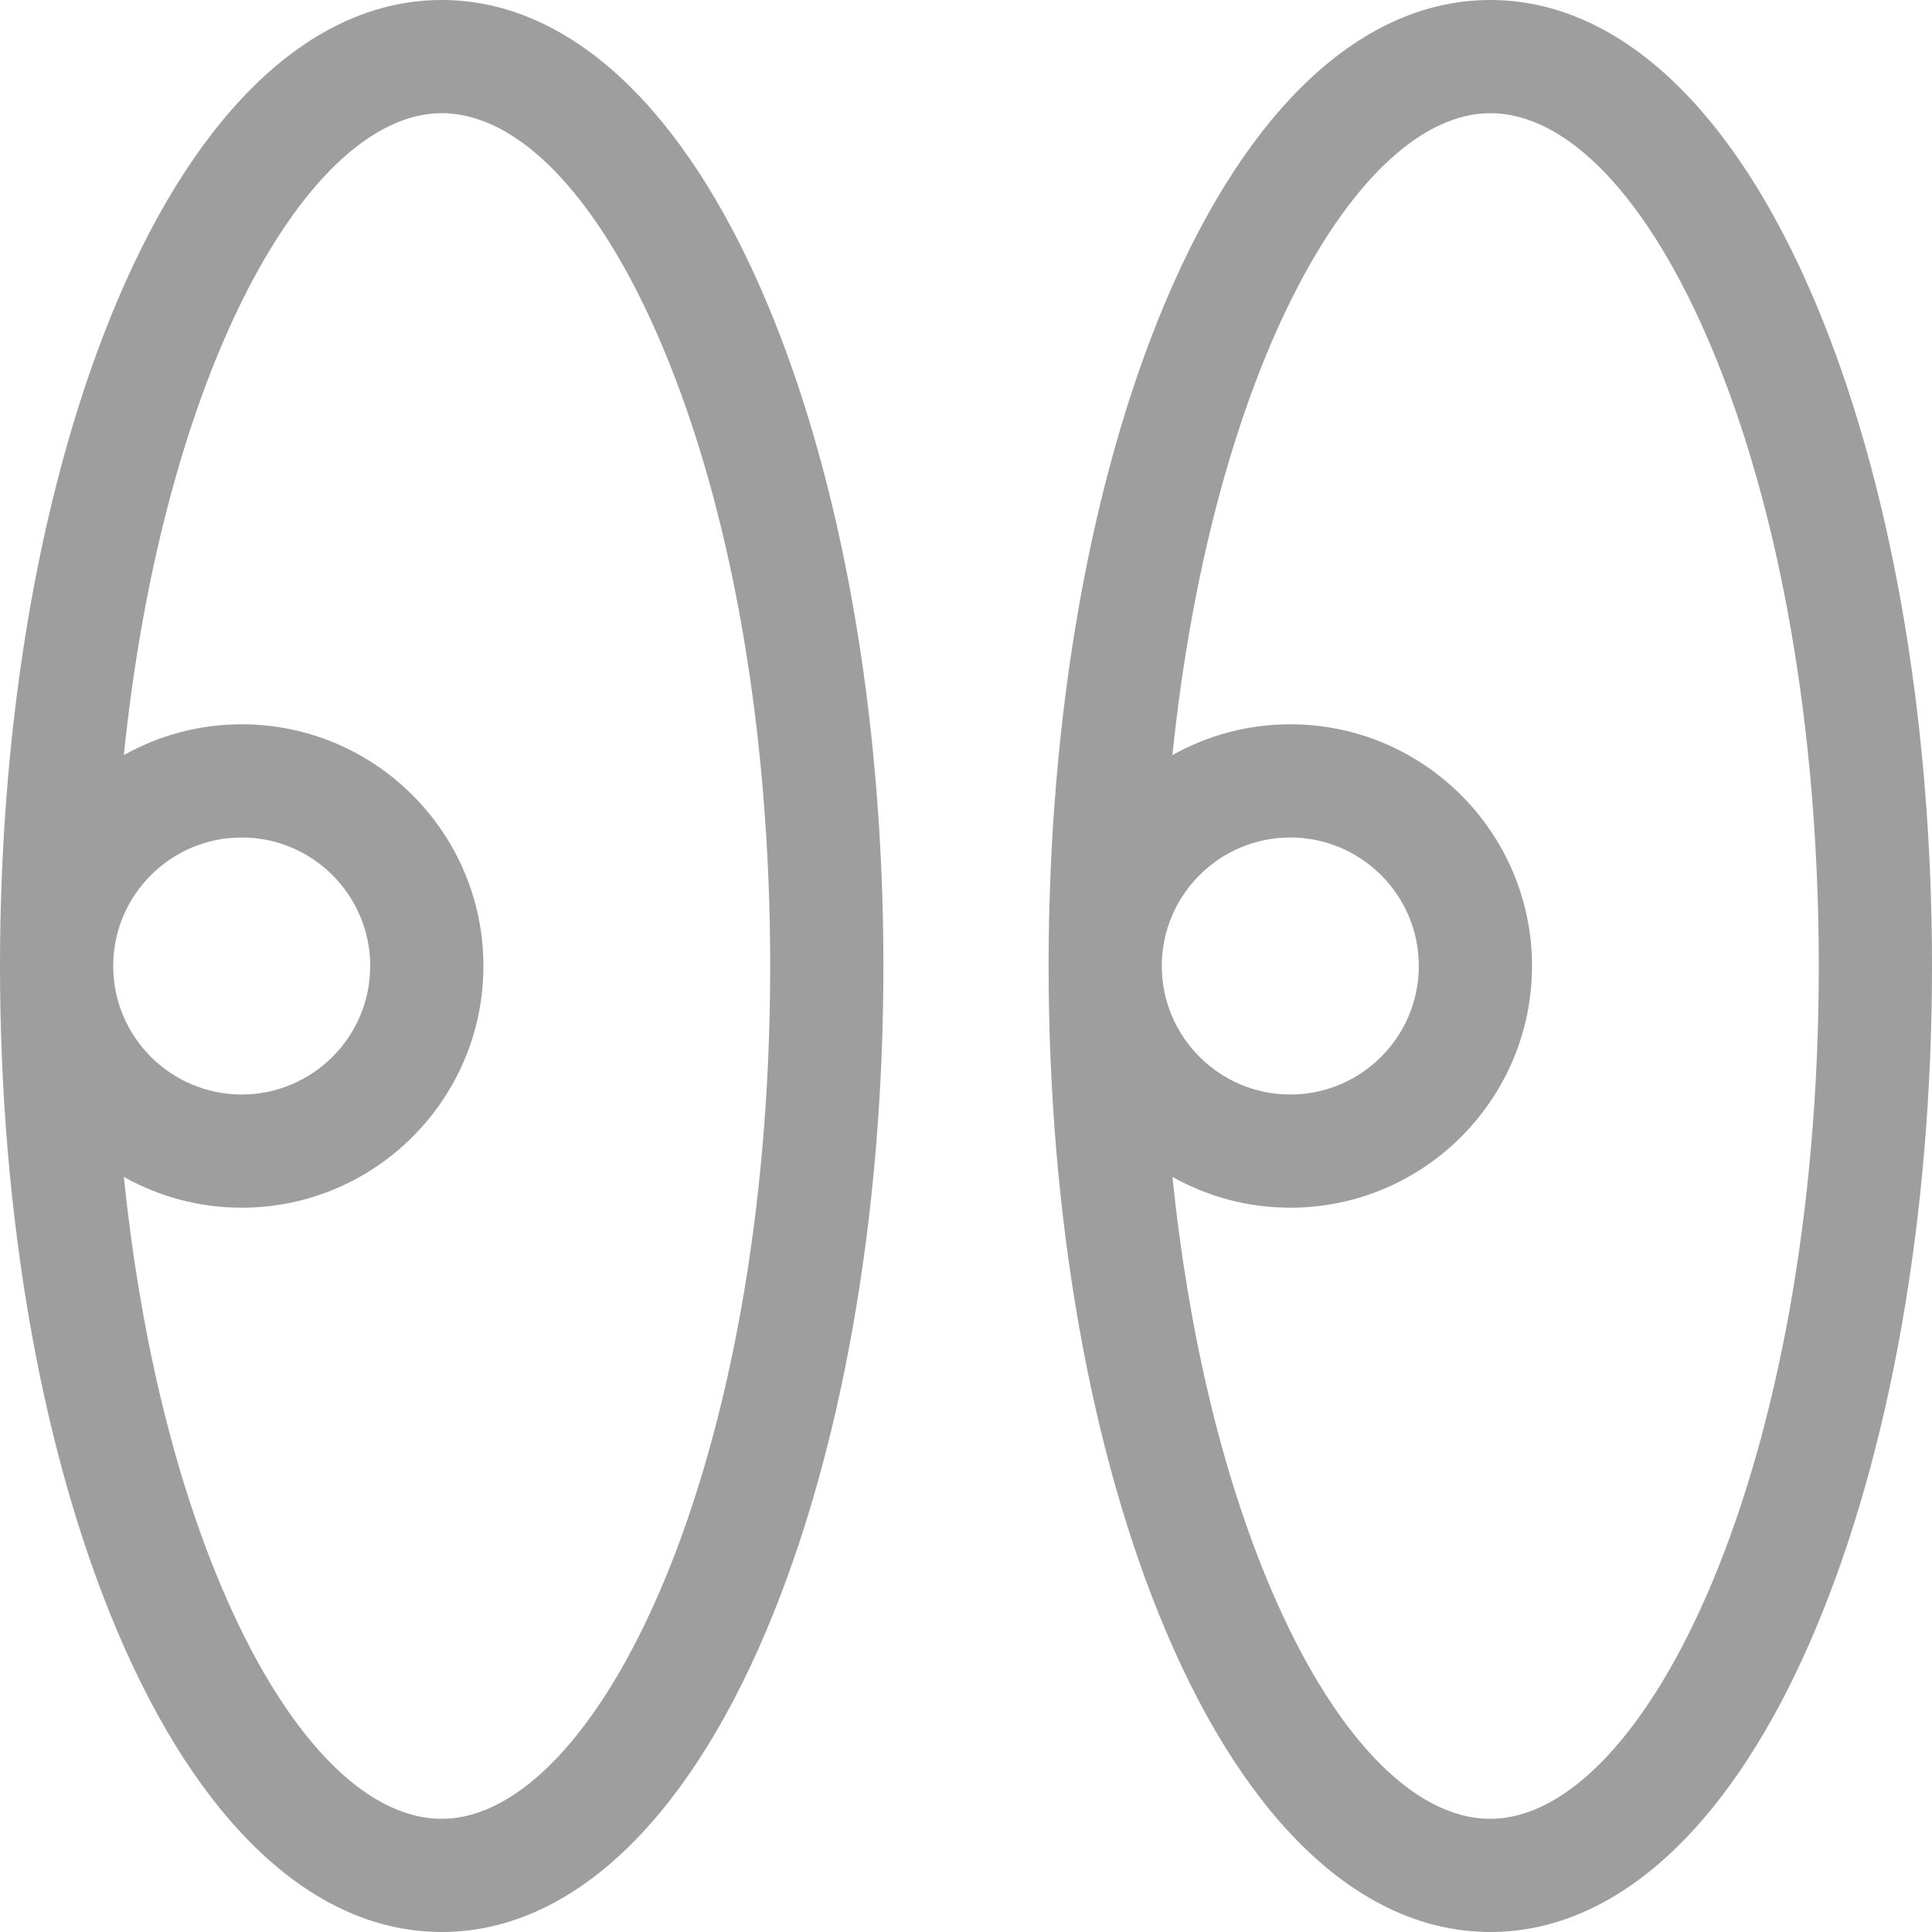 <?xml version="1.0"?>
<svg xmlns="http://www.w3.org/2000/svg" xmlns:xlink="http://www.w3.org/1999/xlink" xmlns:svgjs="http://svgjs.com/svgjs" version="1.1" width="512" height="512" x="0" y="0" viewBox="0 0 512 512" style="enable-background:new 0 0 512 512" xml:space="preserve" class=""><g><g xmlns="http://www.w3.org/2000/svg"><path d="m480.922 79.738c-21.775-51.42-52.309-79.738-85.977-79.738s-64.202 28.318-85.977 79.738c-20.04 47.327-31.077 109.925-31.077 176.262s11.037 128.935 31.078 176.262c21.774 51.42 52.308 79.738 85.976 79.738s64.202-28.318 85.977-79.738c20.041-47.327 31.078-109.925 31.078-176.262s-11.037-128.935-31.078-176.262zm-85.977 402.262c-20.549 0-41.817-22.393-58.351-61.437-12.843-30.329-21.678-67.753-25.887-108.671 9.248 5.189 19.899 8.163 31.237 8.163 35.32 0 64.055-28.734 64.055-64.055s-28.734-64.055-64.055-64.055c-11.338 0-21.99 2.974-31.239 8.164 10.566-102.545 49.111-170.109 84.24-170.109 20.549 0 41.817 22.393 58.351 61.437 18.51 43.71 28.704 102.153 28.704 164.563 0 133.186-45.879 226-87.055 226zm-87.054-226c0-18.777 15.276-34.055 34.054-34.055s34.055 15.277 34.055 34.055-15.277 34.055-34.055 34.055-34.054-15.278-34.054-34.055z" fill="#9f9e9e" data-original="#000000" style="" class=""/><path d="m117.055 0c-33.668 0-64.202 28.318-85.977 79.738-20.041 47.327-31.078 109.925-31.078 176.262s11.037 128.935 31.078 176.262c21.775 51.42 52.309 79.738 85.977 79.738 33.669 0 64.202-28.318 85.977-79.738 20.041-47.327 31.078-109.925 31.078-176.262s-11.037-128.935-31.079-176.262c-21.774-51.42-52.307-79.738-85.976-79.738zm0 482c-20.55 0-41.817-22.393-58.351-61.437-12.843-30.329-21.678-67.754-25.887-108.671 9.248 5.189 19.899 8.163 31.238 8.163 35.319 0 64.054-28.734 64.054-64.055s-28.734-64.055-64.054-64.055c-11.339 0-21.991 2.974-31.24 8.164 10.566-102.545 49.111-170.109 84.24-170.109 20.55 0 41.818 22.393 58.352 61.437 18.509 43.71 28.703 102.153 28.703 164.563 0 133.186-45.88 226-87.055 226zm-87.055-226c0-18.777 15.277-34.055 34.055-34.055s34.053 15.278 34.053 34.055-15.276 34.055-34.054 34.055-34.054-15.278-34.054-34.055z" fill="#9f9e9e" data-original="#000000" style="" class=""/></g></g></svg>
